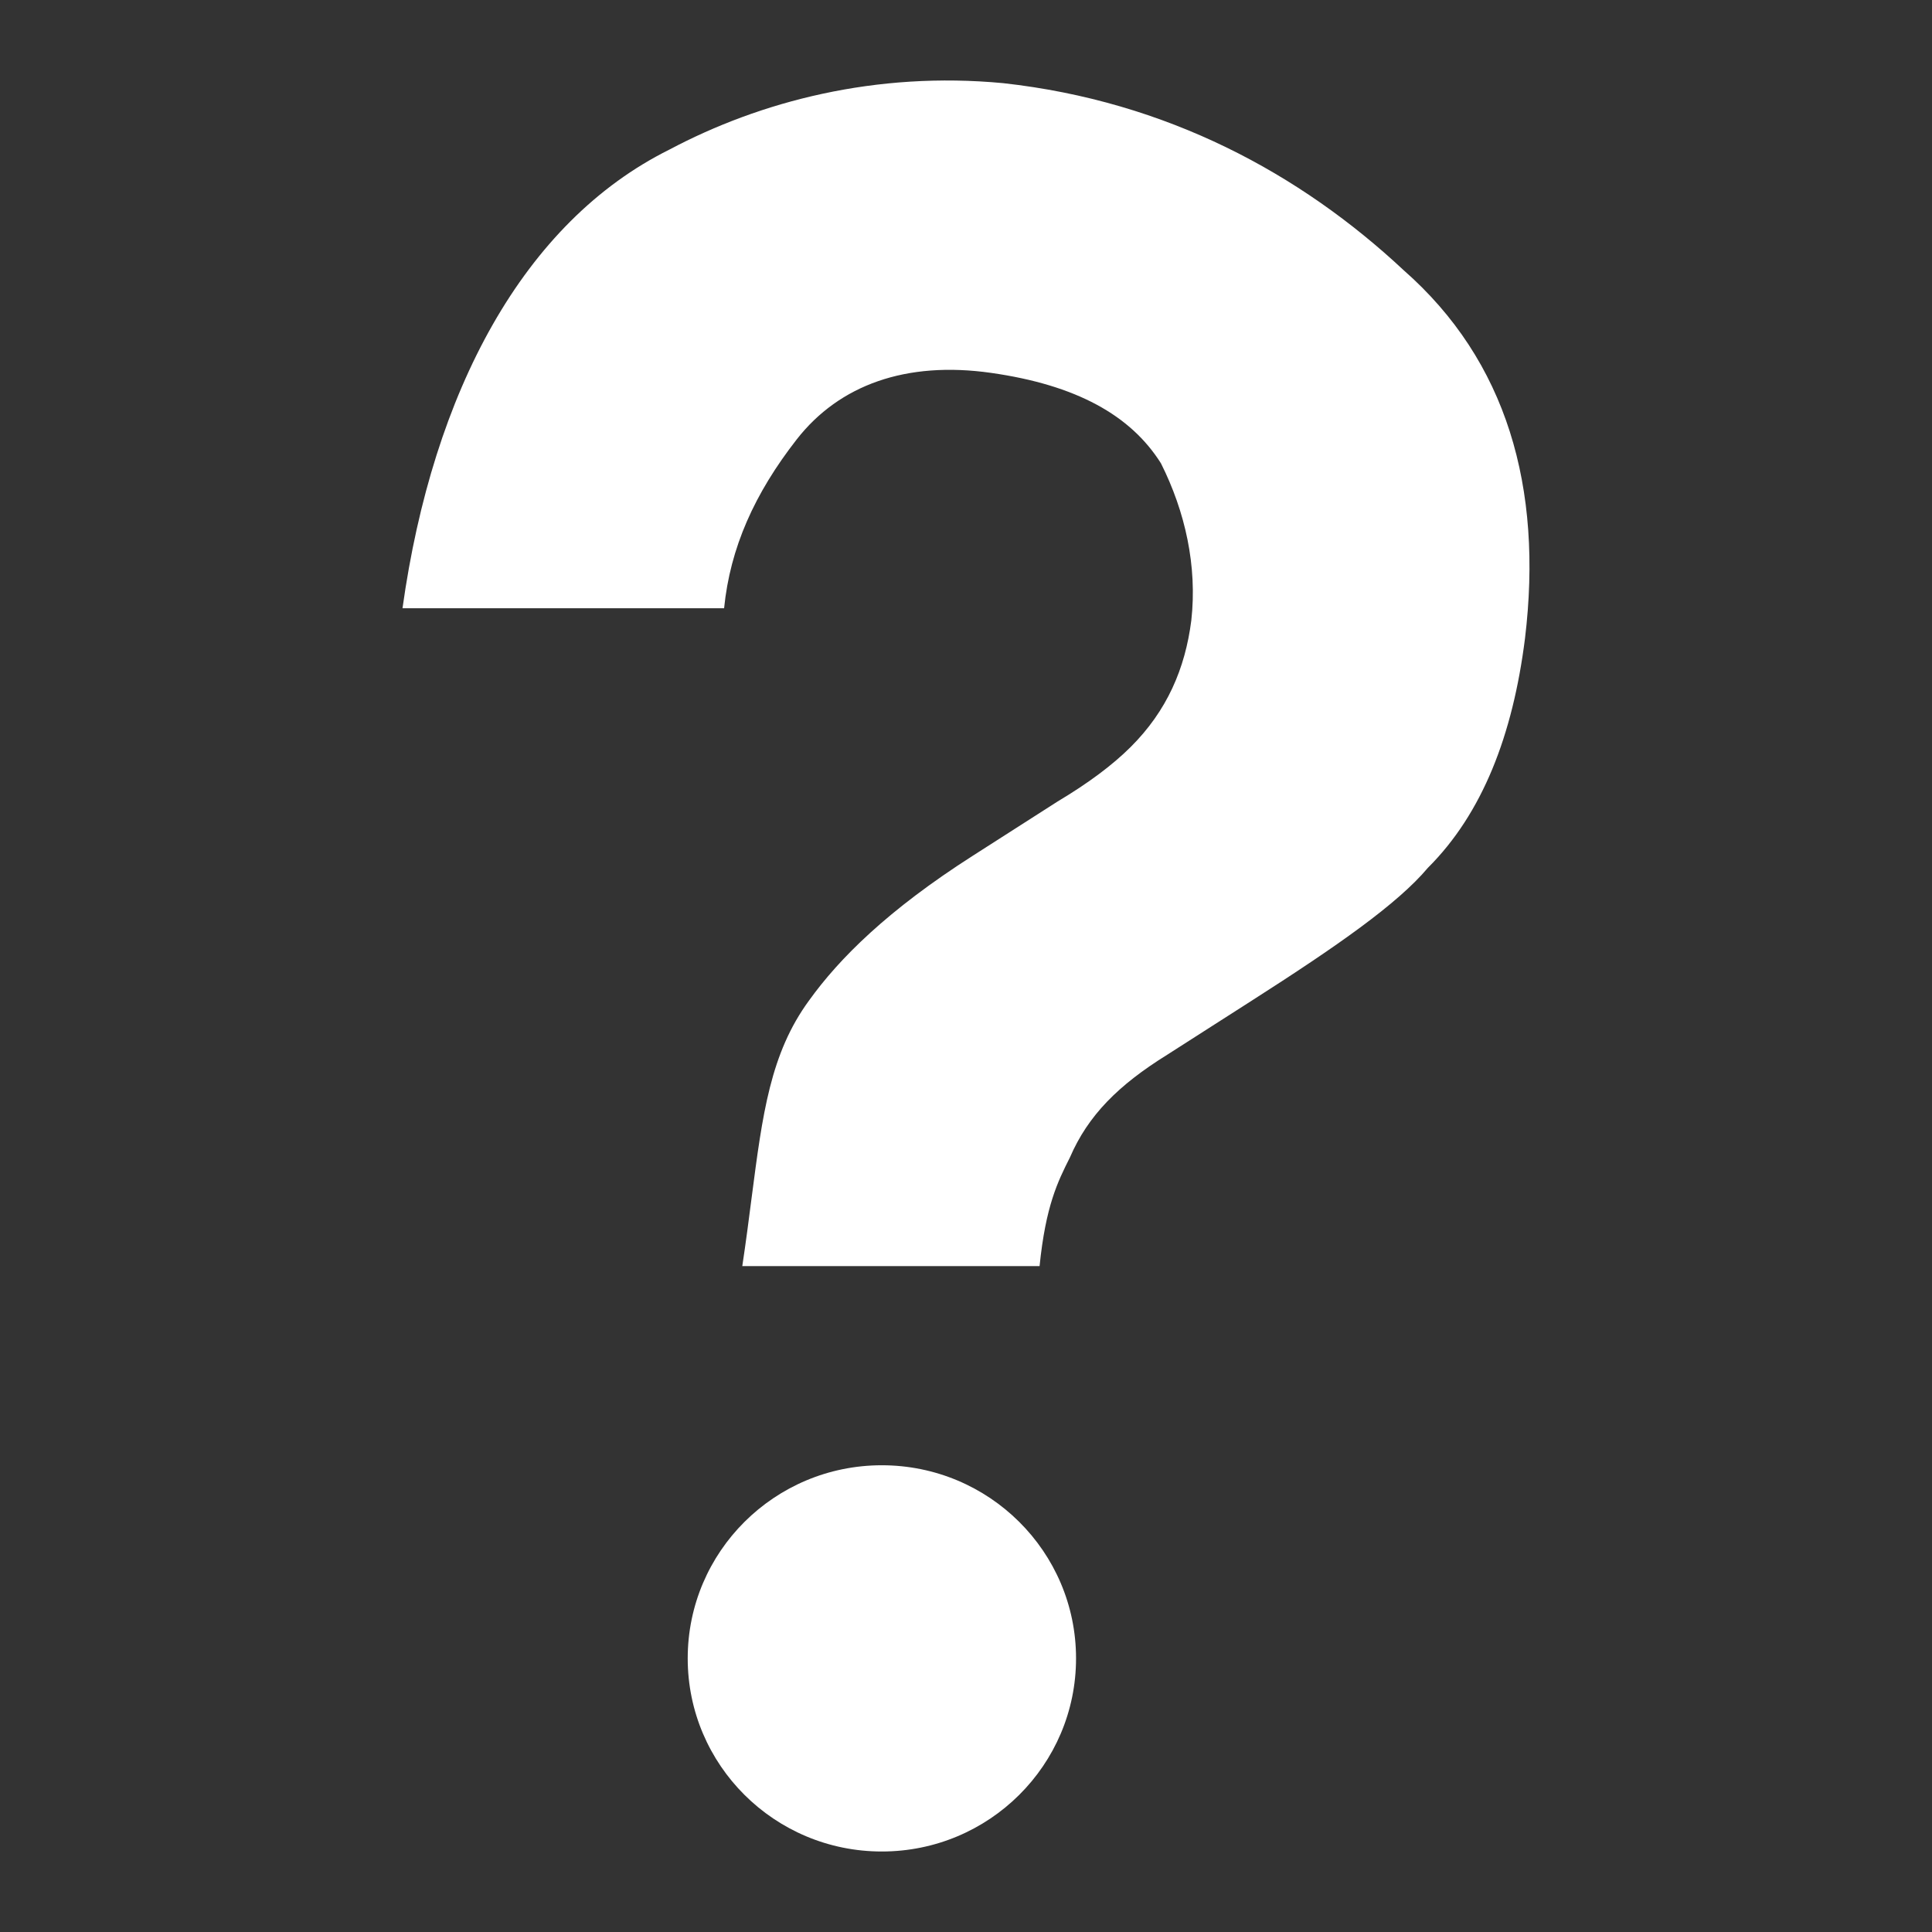 <svg width="24" height="24" viewBox="0 0 24 24" fill="none" xmlns="http://www.w3.org/2000/svg"><rect x="0" y="0" width="24" height="24" fill="#333333" stroke="none"/><path d="M12.462 1.033C10.879 0.883 9.447 1.258 8.316 1.858C6.507 2.757 5.377 4.857 5 7.556H8.995C9.07 6.806 9.372 6.131 9.899 5.456C10.427 4.782 11.256 4.482 12.311 4.632C13.367 4.782 14.045 5.157 14.422 5.756C14.723 6.356 14.874 7.031 14.799 7.706C14.723 8.305 14.497 8.83 14.045 9.28C13.819 9.505 13.517 9.73 13.14 9.955L12.085 10.63C11.03 11.304 10.427 11.904 10.05 12.429C9.569 13.086 9.472 13.839 9.337 14.878C9.303 15.142 9.267 15.424 9.221 15.728H12.914C12.99 14.978 13.14 14.678 13.291 14.378C13.517 13.854 13.894 13.479 14.497 13.104L15.552 12.429C16.608 11.754 17.361 11.229 17.738 10.78C18.416 10.105 18.793 9.13 18.944 7.931C19.17 6.056 18.718 4.482 17.437 3.357C16.155 2.158 14.497 1.258 12.462 1.033Z" fill="white"/><path d="M13.367 20.601C13.367 21.926 12.287 23 10.954 23C9.622 23 8.543 21.926 8.543 20.601C8.543 19.276 9.622 18.202 10.954 18.202C12.287 18.202 13.367 19.276 13.367 20.601Z" fill="white"/></svg>